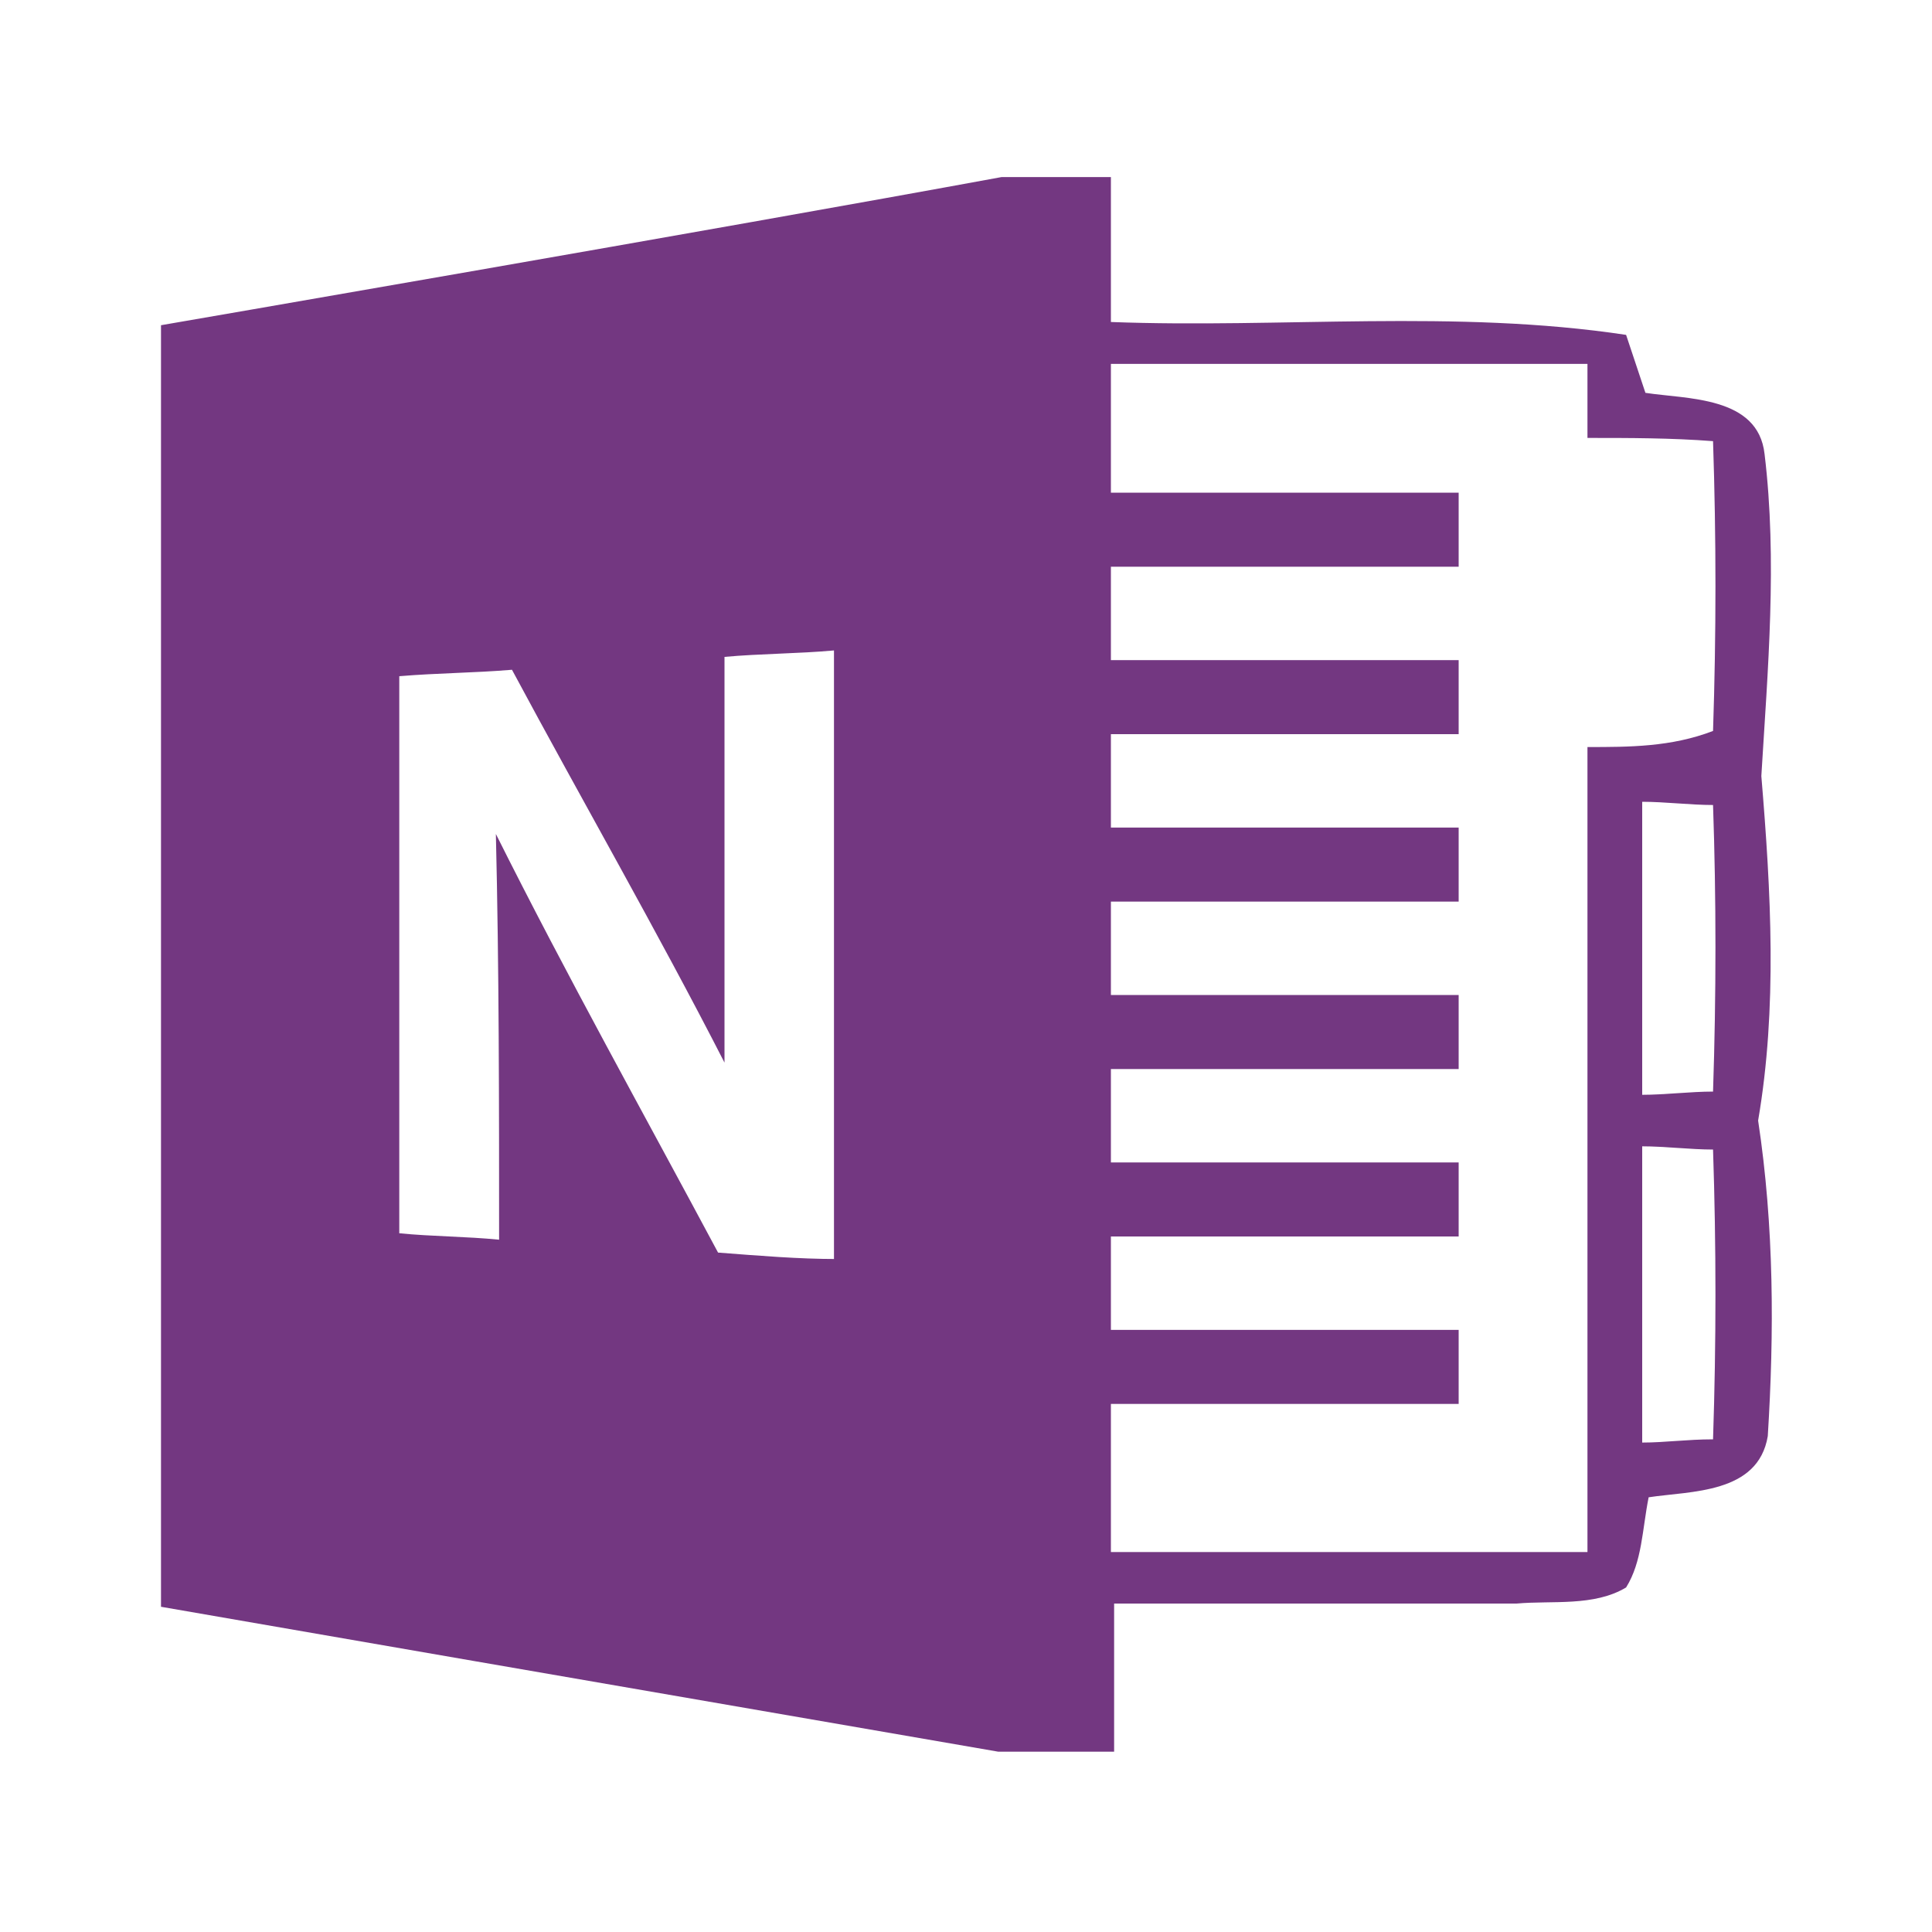 <?xml version="1.0" encoding="utf-8"?>
<!-- Generator: Adobe Illustrator 18.0.0, SVG Export Plug-In . SVG Version: 6.00 Build 0)  -->
<!DOCTYPE svg PUBLIC "-//W3C//DTD SVG 1.1//EN" "http://www.w3.org/Graphics/SVG/1.1/DTD/svg11.dtd">
<svg version="1.1" xmlns="http://www.w3.org/2000/svg" xmlns:xlink="http://www.w3.org/1999/xlink" x="0px" y="0px"
	 viewBox="0 0 60 60" enable-background="new 0 0 60 60" xml:space="preserve">
<g id="Grid" display="none">
	<rect x="0" display="inline" width="60" height="60"/>
</g>
<g id="Icons">
	<path fill="#733781" d="M54.6,34.8c0.6-3.5,0.4-7.1,0.1-10.7c0.2-3.3,0.5-6.7,0.1-10c-0.2-1.8-2.4-1.7-3.7-1.9
		c-0.2-0.6-0.4-1.2-0.6-1.8c-5.3-0.8-10.7-0.2-16-0.4c0-1.5,0-3,0-4.5h-3.4C22.4,7.1,5,10.1,5,10.1v39.8c0,0,17.3,3,26,4.5h3.6
		c0-1.5,0-3,0-4.6c4.2,0,8.3,0,12.5,0c1.1-0.1,2.4,0.1,3.4-0.5c0.5-0.8,0.5-1.8,0.7-2.8c1.3-0.2,3.4-0.1,3.7-1.9
		C55.1,41.4,55.1,38.1,54.6,34.8z M26,39.1c-1.2,0-2.4-0.1-3.7-0.2c-2.3-4.3-4.7-8.6-6.9-13c0.1,4.2,0.1,8.4,0.1,12.6
		c-1-0.1-2.1-0.1-3.1-0.2c0-5.8,0-11.5,0-17.3c1.2-0.1,2.3-0.1,3.5-0.2c2.2,4.1,4.5,8.1,6.6,12.2c0-4.2,0-8.4,0-12.6
		c1.1-0.1,2.3-0.1,3.4-0.2V39.1z M49.3,23.2c0,8.3,0,16.7,0,25c-4.9,0-9.8,0-14.8,0v-4.6c3.6,0,7.2,0,10.8,0c0-0.8,0-1.5,0-2.3
		c-3.6,0-7.2,0-10.8,0v-2.9c3.6,0,7.2,0,10.8,0c0-0.8,0-1.5,0-2.3c-3.6,0-7.2,0-10.8,0v-2.9c3.6,0,7.2,0,10.8,0c0-0.8,0-1.5,0-2.3
		c-3.6,0-7.2,0-10.8,0v-2.9c3.6,0,7.2,0,10.8,0c0-0.8,0-1.5,0-2.3c-3.6,0-7.2,0-10.8,0v-2.9c3.6,0,7.2,0,10.8,0c0-0.8,0-1.5,0-2.3
		c-3.6,0-7.2,0-10.8,0v-2.9c3.6,0,7.2,0,10.8,0c0-0.8,0-1.5,0-2.3c-3.6,0-7.2,0-10.8,0v-4c4.9,0,9.8,0,14.8,0c0,0.8,0,1.5,0,2.3
		c1.3,0,2.6,0,3.9,0.1c0.1,3,0.1,6,0,9C51.9,23.2,50.6,23.2,49.3,23.2z M53.2,44.7c-0.8,0-1.5,0.1-2.2,0.1c0-3.1,0-6.1,0-9.2
		c0.7,0,1.5,0.1,2.2,0.1C53.3,38.7,53.3,41.7,53.2,44.7z M53.2,33.9c-0.7,0-1.5,0.1-2.2,0.1c0-3,0-6.1,0-9.1c0.7,0,1.5,0.1,2.2,0.1
		C53.3,27.9,53.3,30.9,53.2,33.9z"/>
</g>
</svg>
